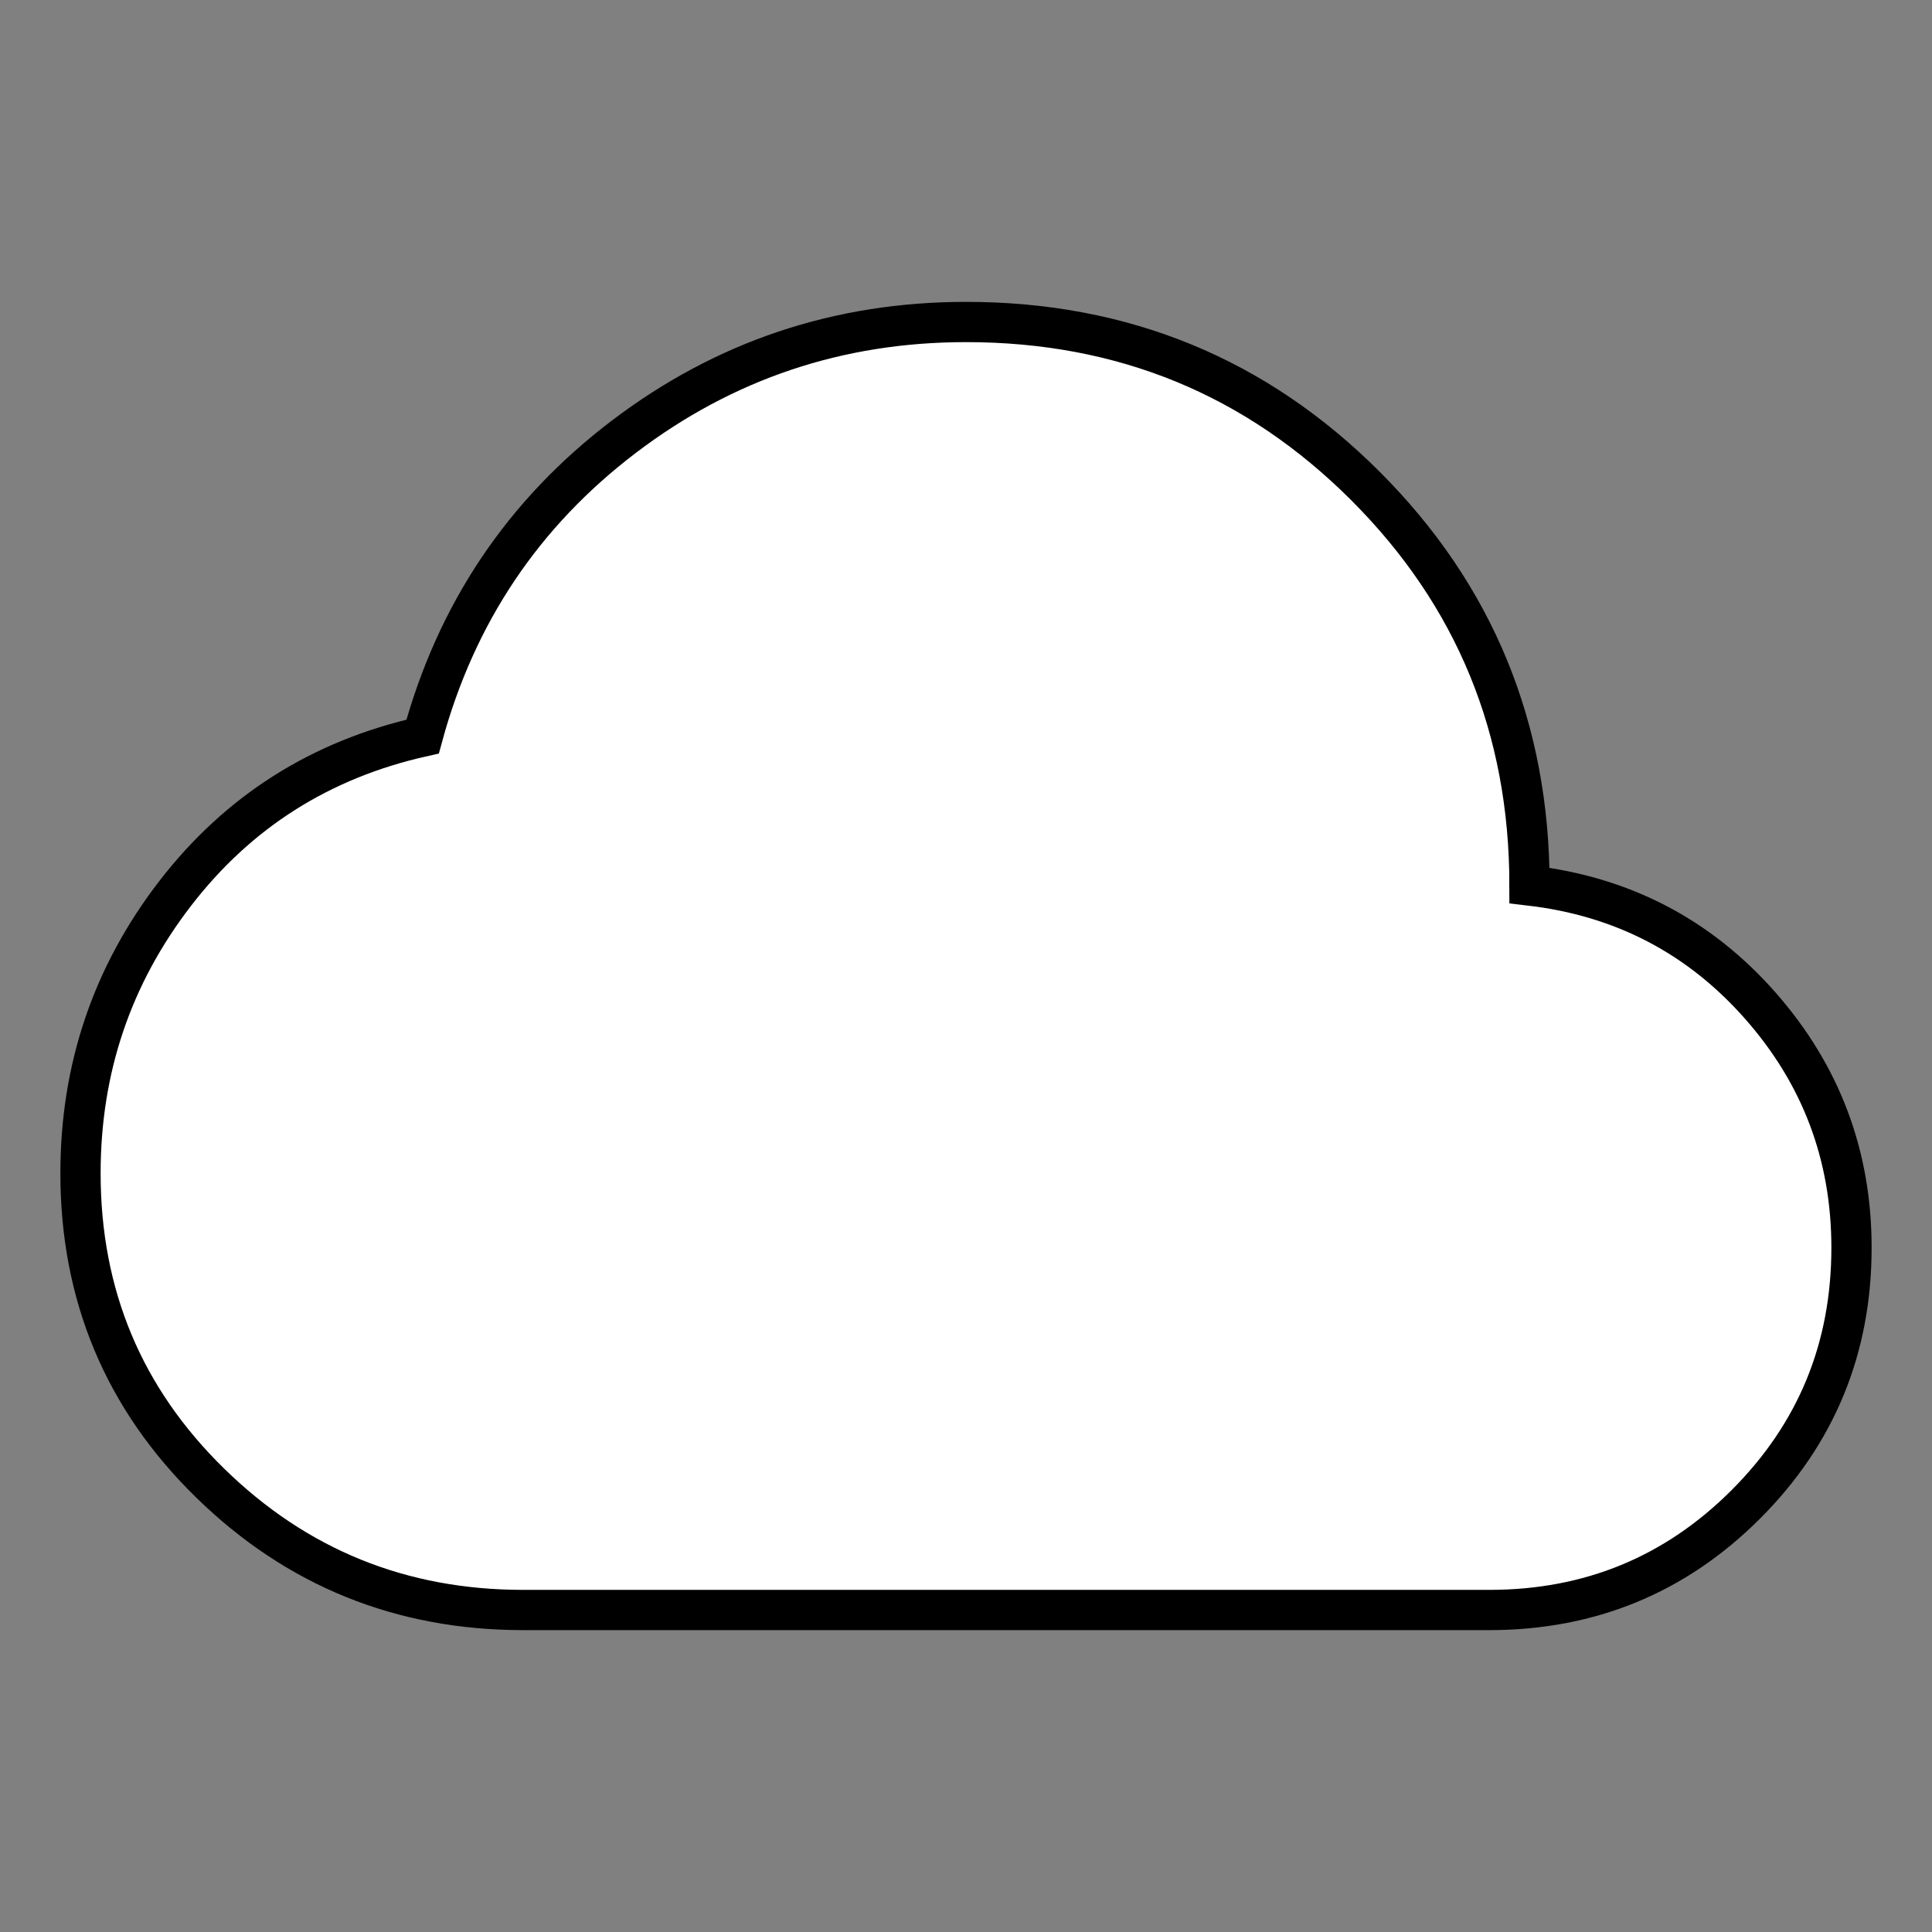 <?xml version="1.0" encoding="UTF-8" standalone="no"?>
<svg
	xmlns="http://www.w3.org/2000/svg"
	width="48"
	height="48"
	viewBox="0 0 48 48">
	<rect x="0" y="0" width="48" height="48" fill="#808080" stroke="none"/>
	<path
		d="M 13,40 Q 8.45,40 5.225,36.85 2,33.7 2,29.15 2,25.25 4.35,22.2 6.7,19.15 10.5,18.3 11.75,13.7 15.5,10.85 19.25,8 24,8 29.85,8 33.925,12.075 38,16.15 38,22 41.45,22.4 43.725,24.975 46,27.55 46,31 46,34.75 43.375,37.375 40.75,40 37,40 Z"
		style="fill:#ffffff;stroke:#000000;stroke-width:1px;stroke-opacity:1" />
</svg>